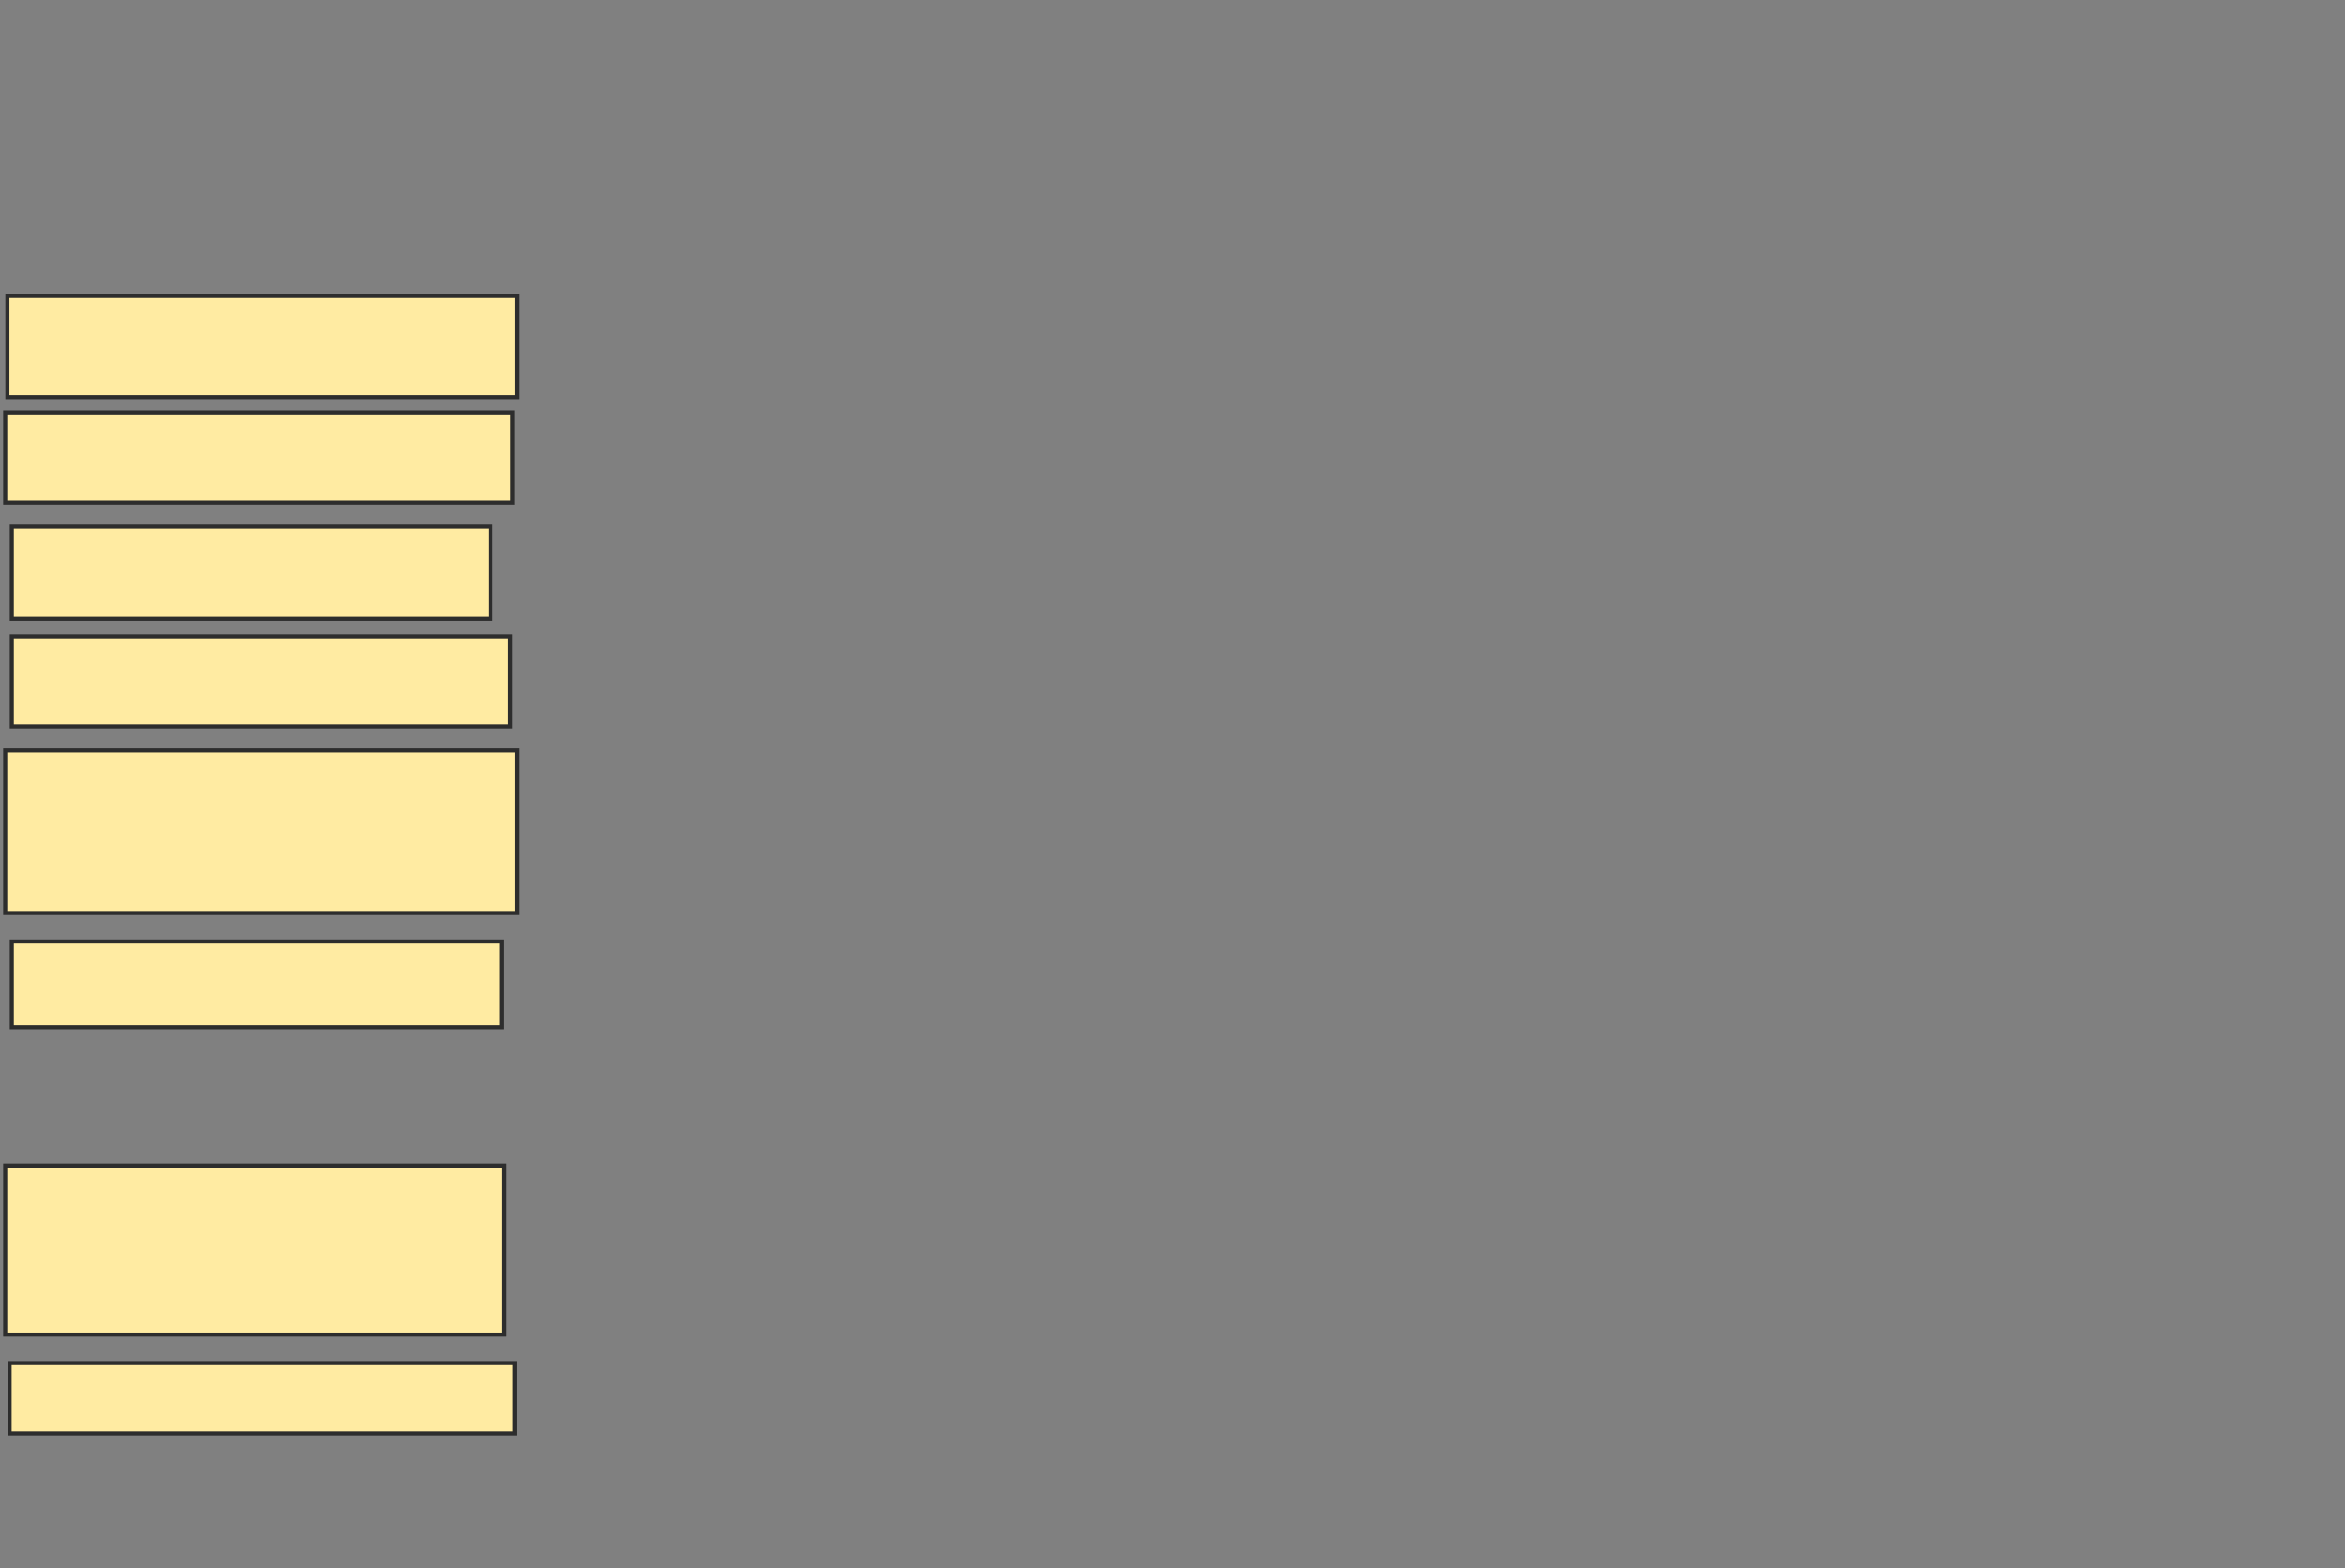 <svg xmlns="http://www.w3.org/2000/svg" width="574" height="384">
 <rect width="100%" height="100%" fill="#808080" stroke="none"/>
 <!-- Created with Image Occlusion Enhanced -->
 <g>
  <title>Labels</title>
 </g>
 <g>
  <title>Masks</title>
  <rect id="9a53e4e89d944b2bb780038bde2f8d32-ao-1" height="24.731" width="124.731" y="72.452" x="1.806" stroke="#2D2D2D" fill="#FFEBA2"/>
  <rect id="9a53e4e89d944b2bb780038bde2f8d32-ao-2" height="22.043" width="124.194" y="100.946" x="1.269" stroke="#2D2D2D" fill="#FFEBA2"/>
  <rect id="9a53e4e89d944b2bb780038bde2f8d32-ao-3" height="22.581" width="117.204" y="128.903" x="2.882" stroke="#2D2D2D" fill="#FFEBA2"/>
  <rect id="9a53e4e89d944b2bb780038bde2f8d32-ao-4" height="22.043" width="122.043" y="155.785" x="2.882" stroke="#2D2D2D" fill="#FFEBA2"/>
  <rect id="9a53e4e89d944b2bb780038bde2f8d32-ao-5" height="39.785" width="125.269" y="183.742" x="1.269" stroke="#2D2D2D" fill="#FFEBA2"/>
  <rect id="9a53e4e89d944b2bb780038bde2f8d32-ao-6" height="20.968" width="119.892" y="230.516" x="2.882" stroke="#2D2D2D" fill="#FFEBA2"/>
  
  <rect id="9a53e4e89d944b2bb780038bde2f8d32-ao-8" height="41.398" width="122.043" y="285.355" x="1.269" stroke="#2D2D2D" fill="#FFEBA2"/>
  <rect id="9a53e4e89d944b2bb780038bde2f8d32-ao-9" height="17.204" width="123.656" y="333.742" x="2.344" stroke="#2D2D2D" fill="#FFEBA2"/>
 </g>
</svg>